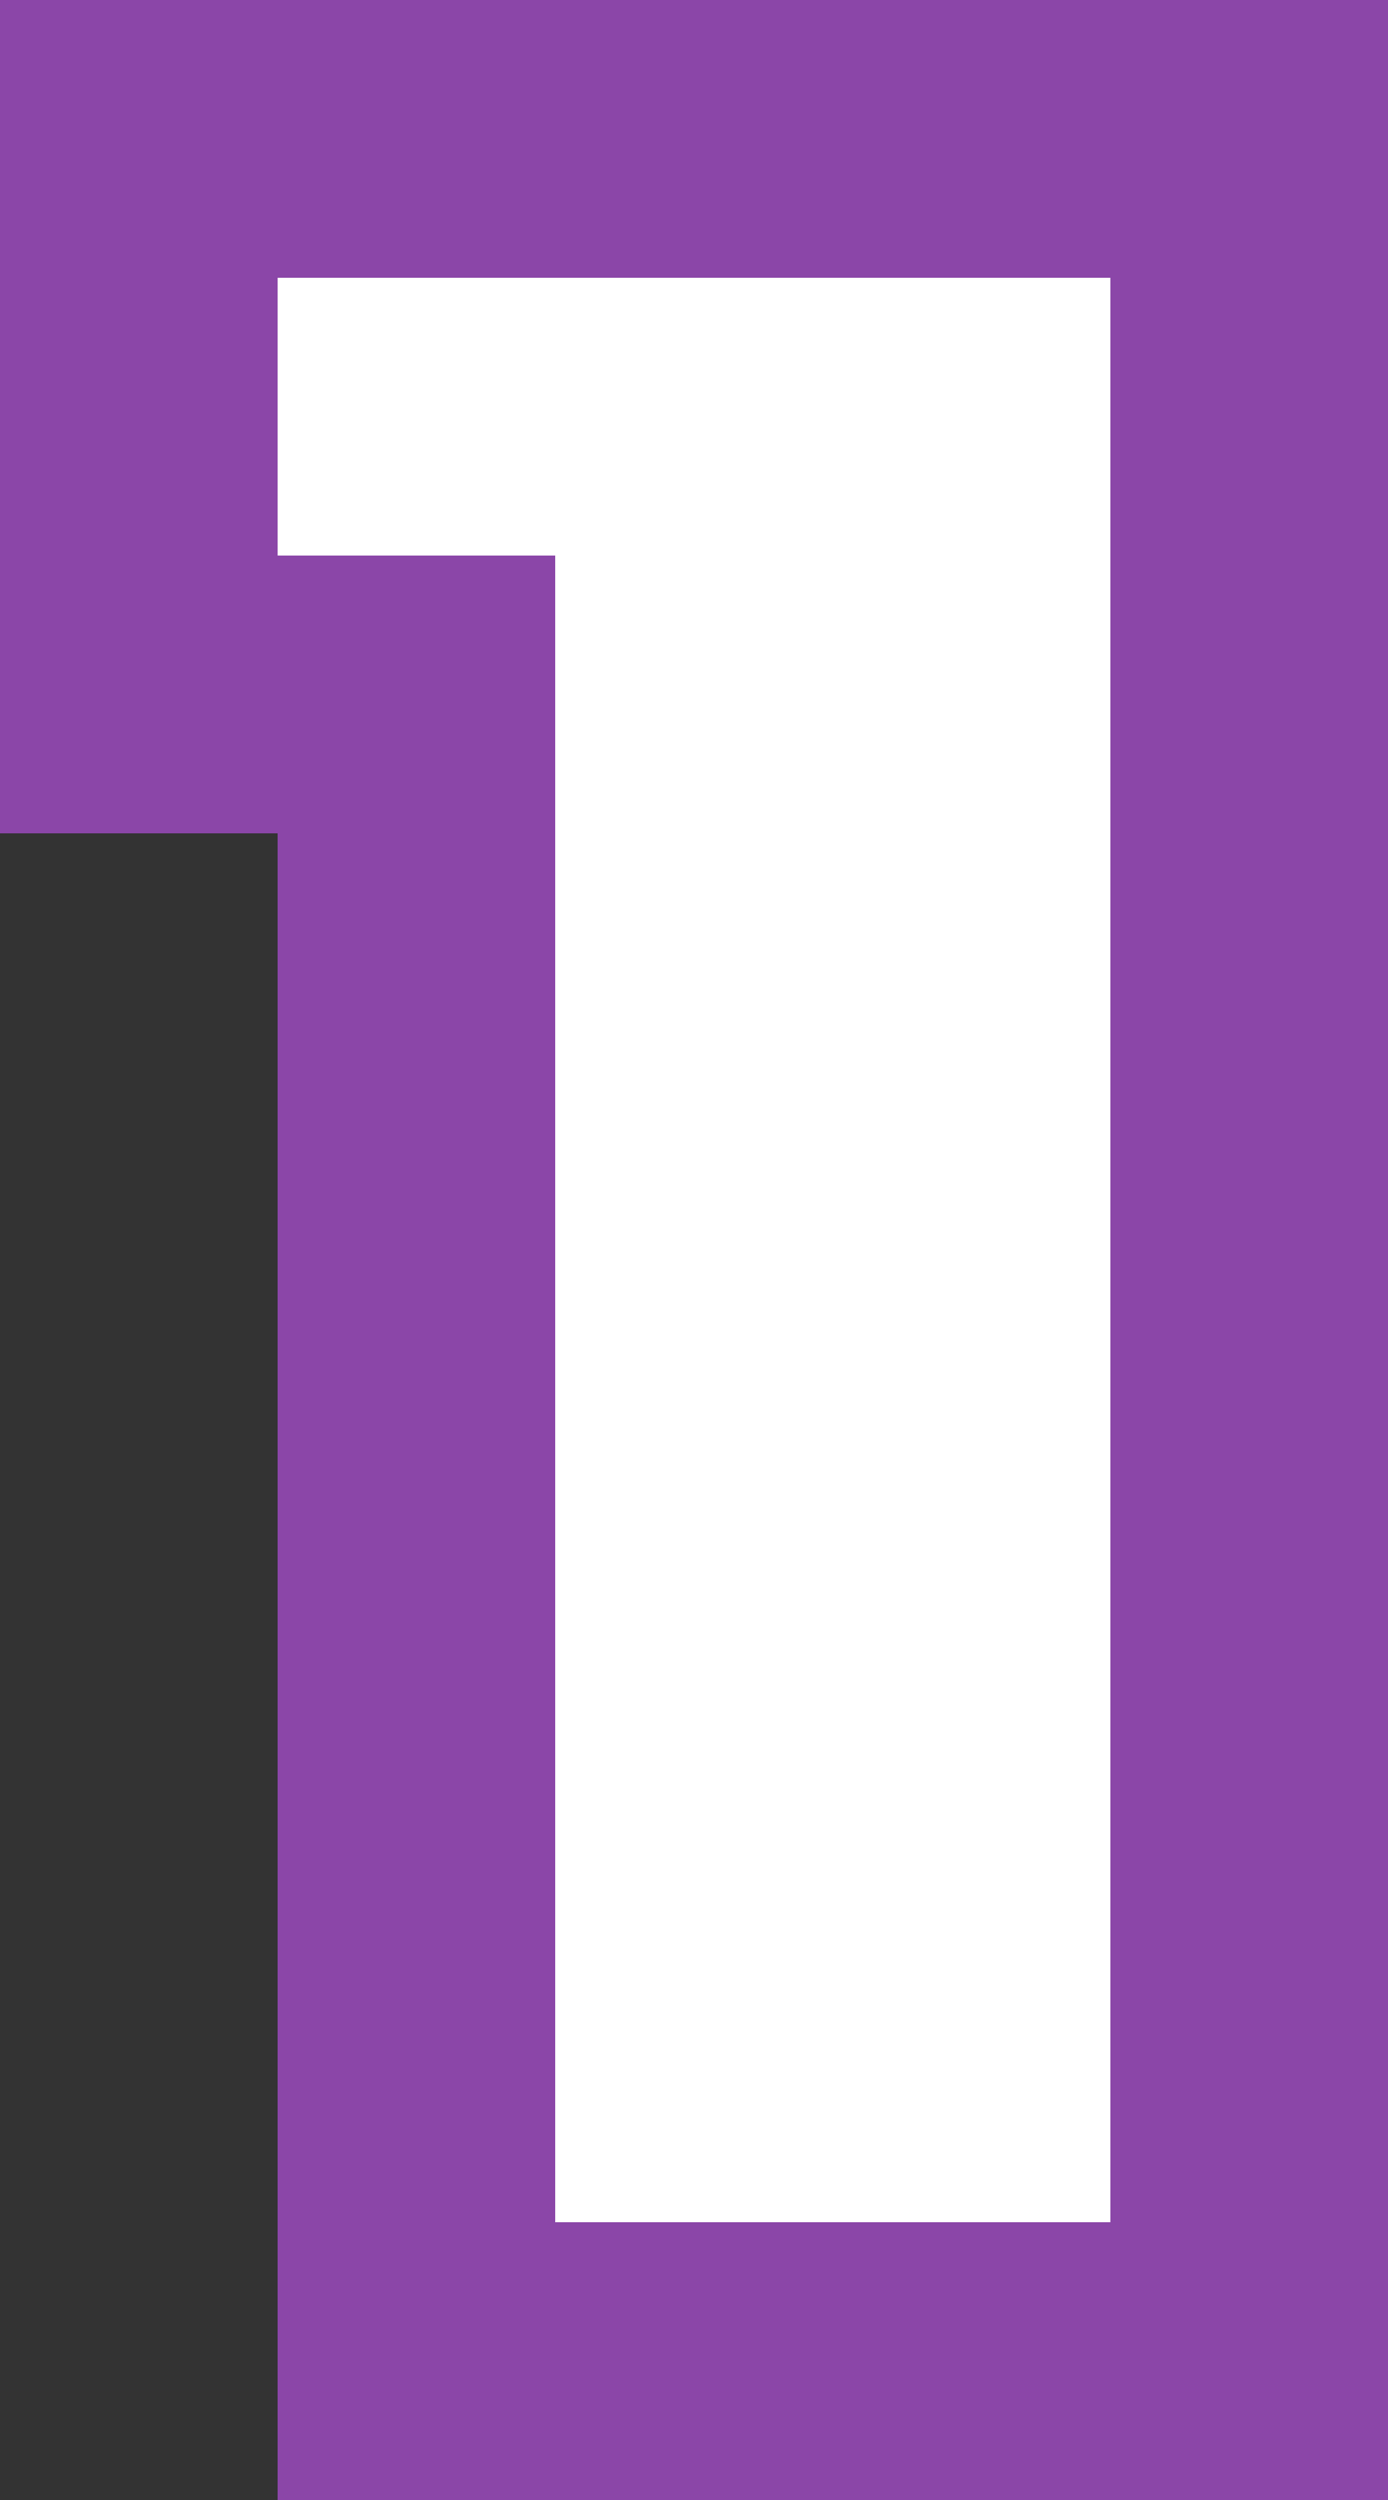 <?xml version="1.0" encoding="UTF-8" standalone="no"?>
<svg xmlns:xlink="http://www.w3.org/1999/xlink" height="9.0px" width="5.0px" xmlns="http://www.w3.org/2000/svg">
  <rect width="100%" height="100%" fill="#333333" stroke="none"/>
  <g transform="matrix(1.0, 0.0, 0.0, 1.0, -4.0, 10.0)">
    <path d="M5.0 -8.0 L5.0 -9.0 8.0 -9.0 8.0 -2.0 6.0 -2.0 6.0 -8.0 5.0 -8.0" fill="#ffffff" fill-rule="evenodd" stroke="none"/>
    <path d="M5.0 -8.0 L6.0 -8.0 6.0 -2.0 8.0 -2.0 8.0 -9.0 5.0 -9.0 5.0 -8.0 M4.0 -7.0 L4.0 -10.0 9.0 -10.0 9.0 -1.0 5.0 -1.0 5.0 -7.0 4.0 -7.0" fill="#8b46a8" fill-rule="evenodd" stroke="none"/>
  </g>
</svg>
